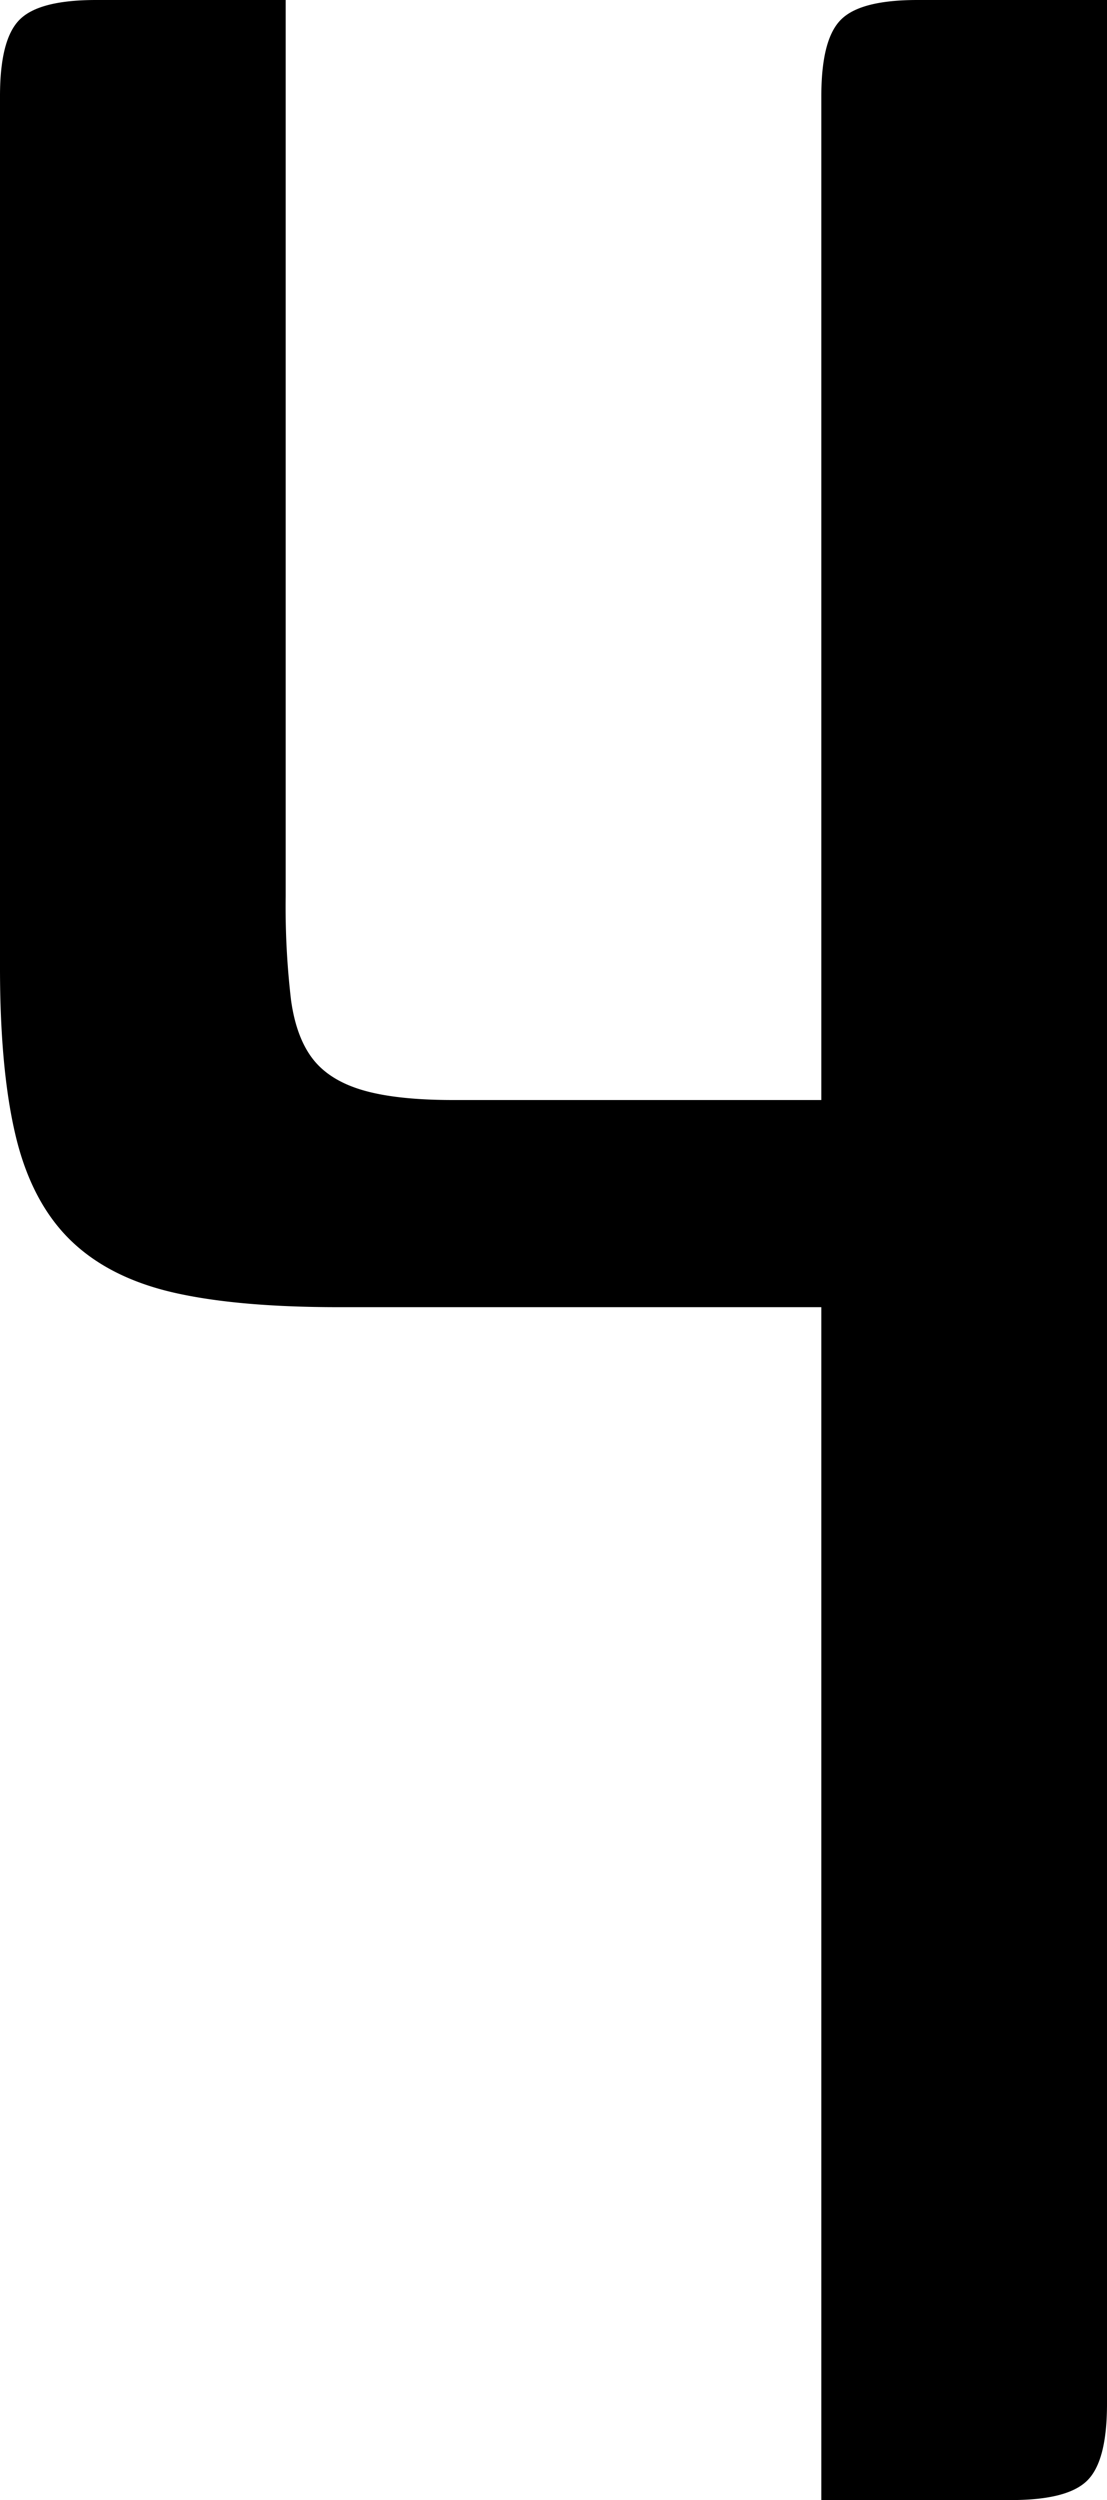<svg id="d561e6e7-f0b3-4396-9748-1b5a6b001a71" data-name="Слой 1" xmlns="http://www.w3.org/2000/svg" viewBox="0 0 310 700"><title>digit-4</title><path d="M378,673V0H325c-10.7,0-17.8,1.8-21.5,5.5S298,16.3,298,27V308H195c-10,0-18.2-.8-24.5-2.5S159.3,301,156,297s-5.5-9.7-6.5-17a223.4,223.4,0,0,1-1.5-29V0H95C84.3,0,77.2,1.8,73.5,5.5S68,16.3,68,27V271c0,19.3,1.5,35.2,4.5,47.5s8.2,22,15.5,29,17,11.8,29,14.5,27.3,4,46,4H298V700h53c10.7,0,17.8-1.8,21.5-5.5S378,683.7,378,673Z" transform="translate(-68)"/></svg>